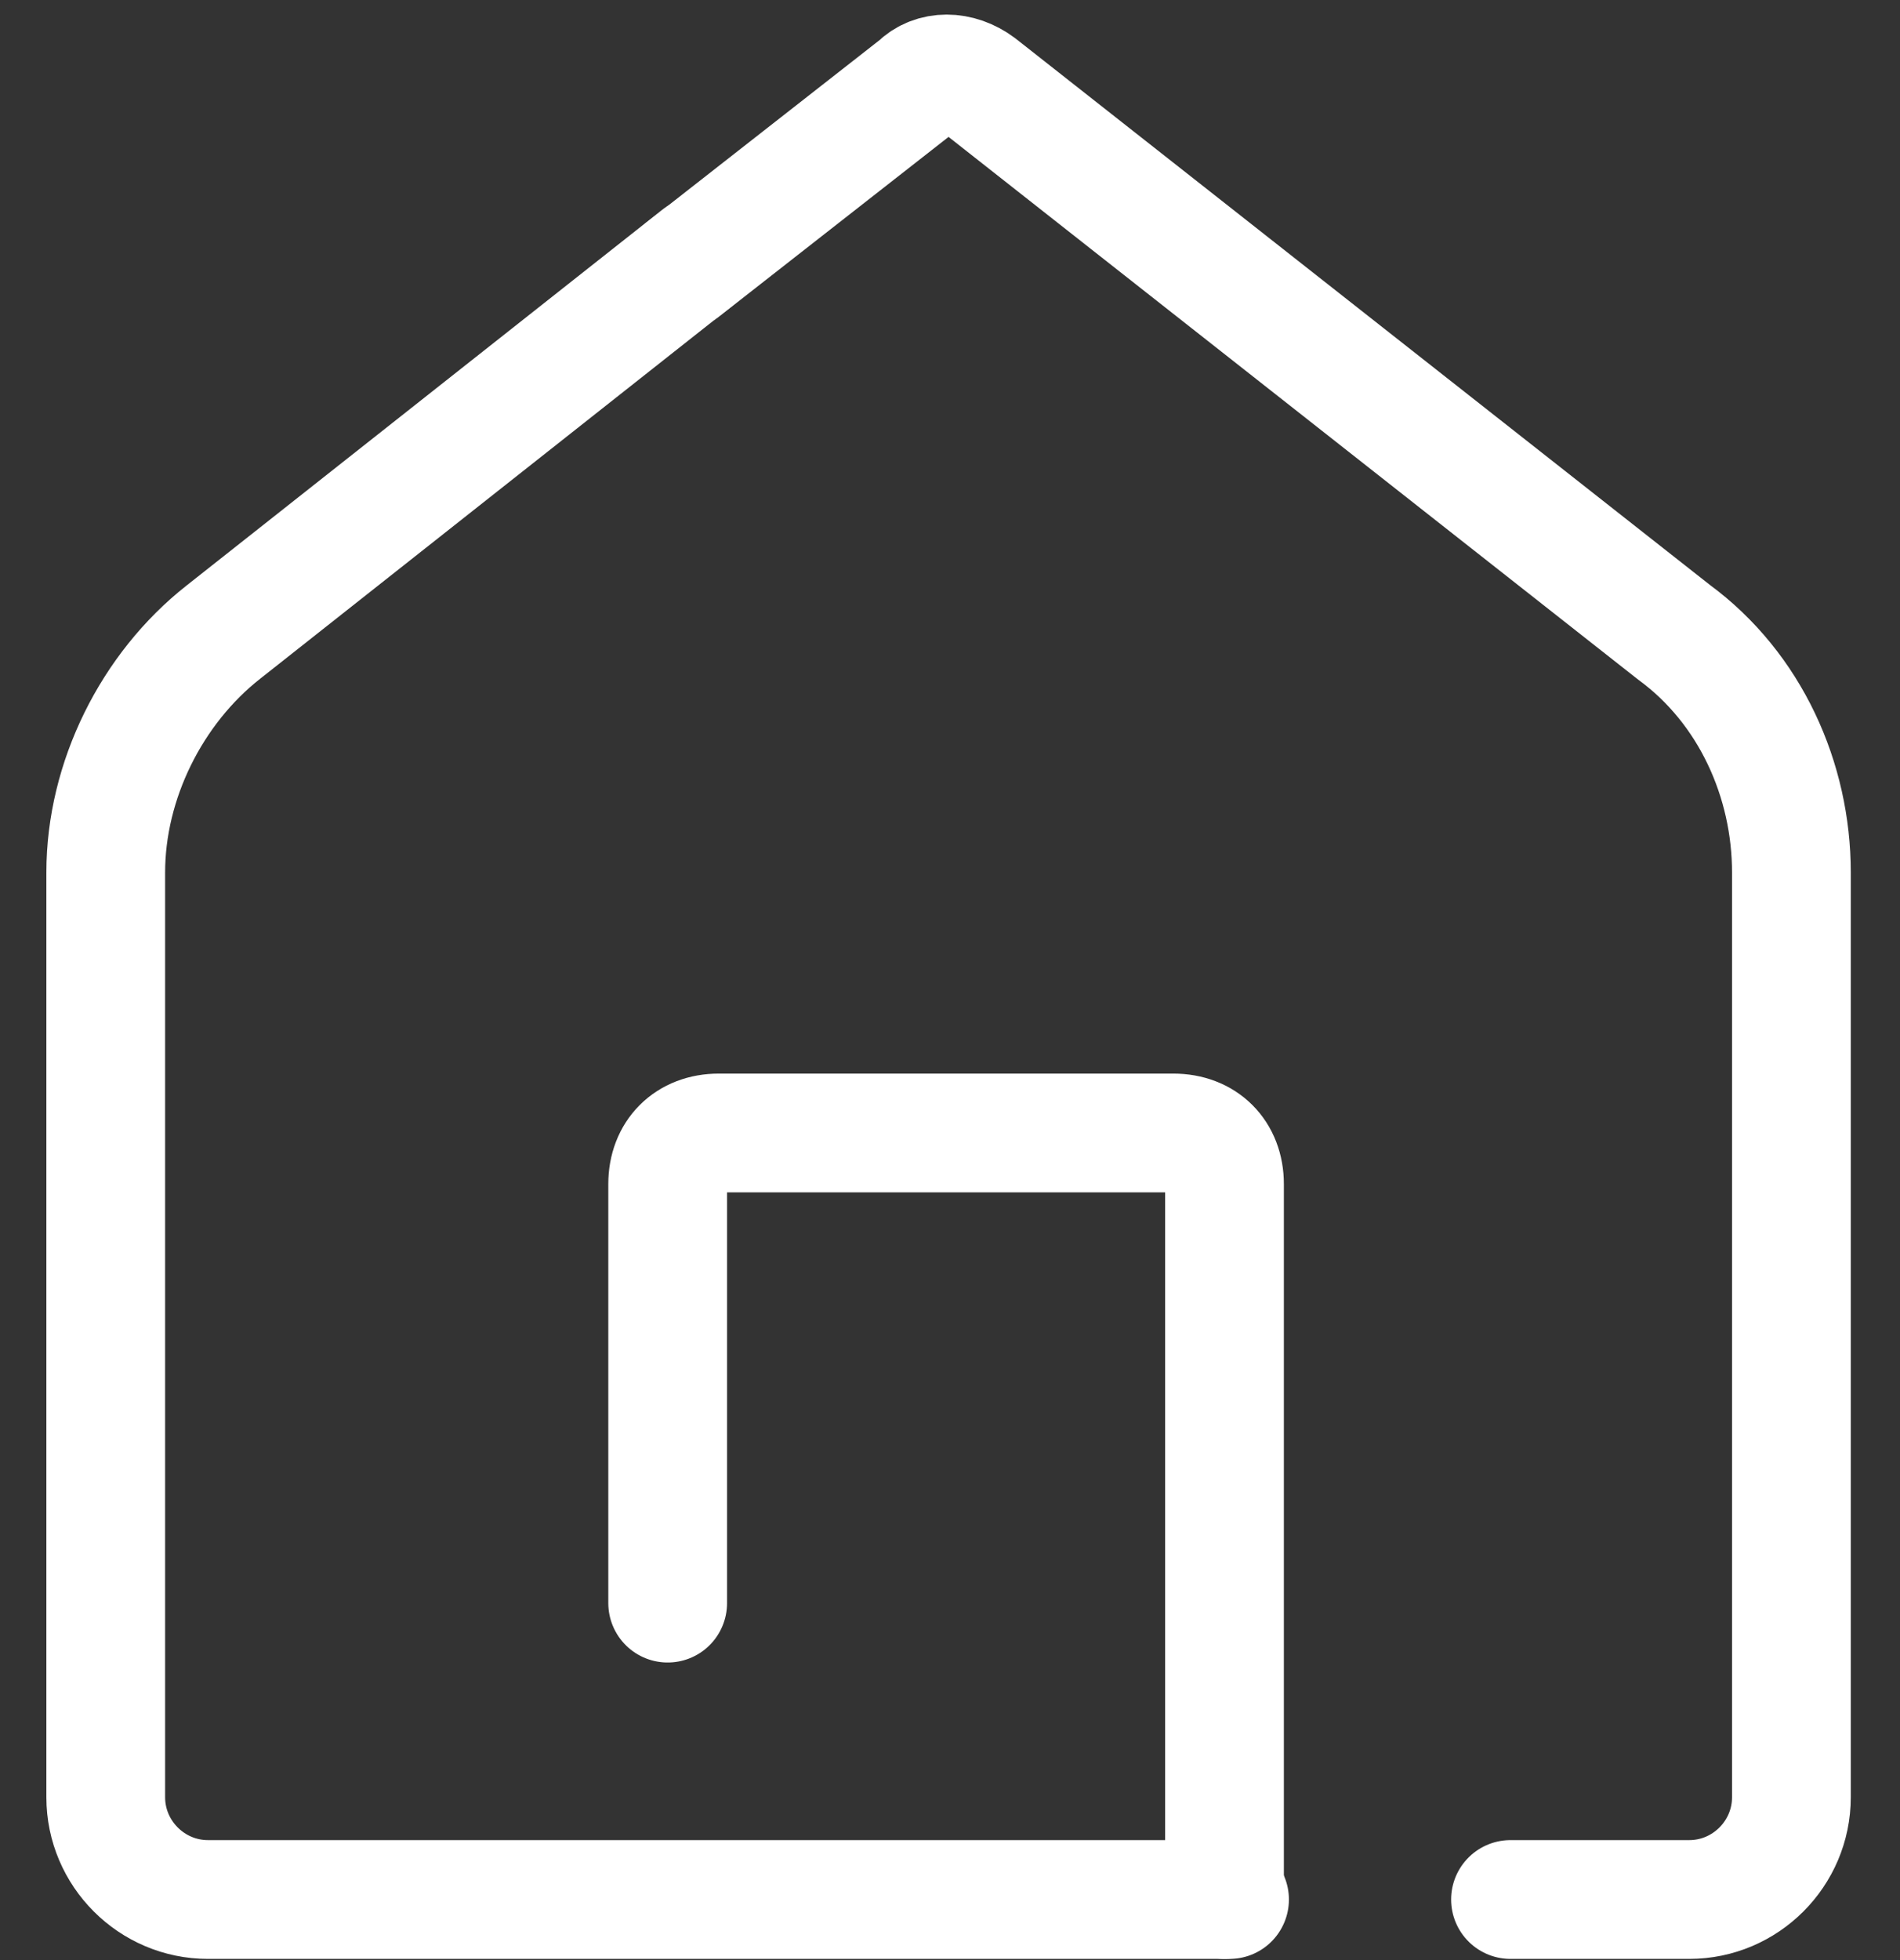 <svg width="32" height="33" viewBox="0 0 32 33" fill="none" xmlns="http://www.w3.org/2000/svg">
<rect x="0" y="0" width="32" height="33" fill="#333333" stroke="none"/>
<path d="M11.77 4.319L3.76 10.644C2.556 11.591 1.781 13.139 1.781 14.688V30.259C1.781 31.206 2.556 31.98 3.502 31.98H20.708" stroke="white" stroke-width="2" stroke-miterlimit="10" stroke-linecap="round" stroke-linejoin="round"/>
<path d="M25.44 31.98H28.451C29.397 31.98 30.171 31.206 30.171 30.259V14.688C30.171 13.139 29.483 11.59 28.193 10.644L16.492 1.439C16.148 1.181 15.718 1.181 15.46 1.439L11.502 4.536" stroke="white" stroke-width="2" stroke-miterlimit="10" stroke-linecap="round" stroke-linejoin="round"/>
<path d="M11.245 26.99V19.935C11.245 19.419 11.589 19.075 12.105 19.075H19.762C20.278 19.075 20.623 19.419 20.623 19.935V31.98" stroke="white" stroke-width="2" stroke-miterlimit="10" stroke-linecap="round" stroke-linejoin="round"/>
</svg>
